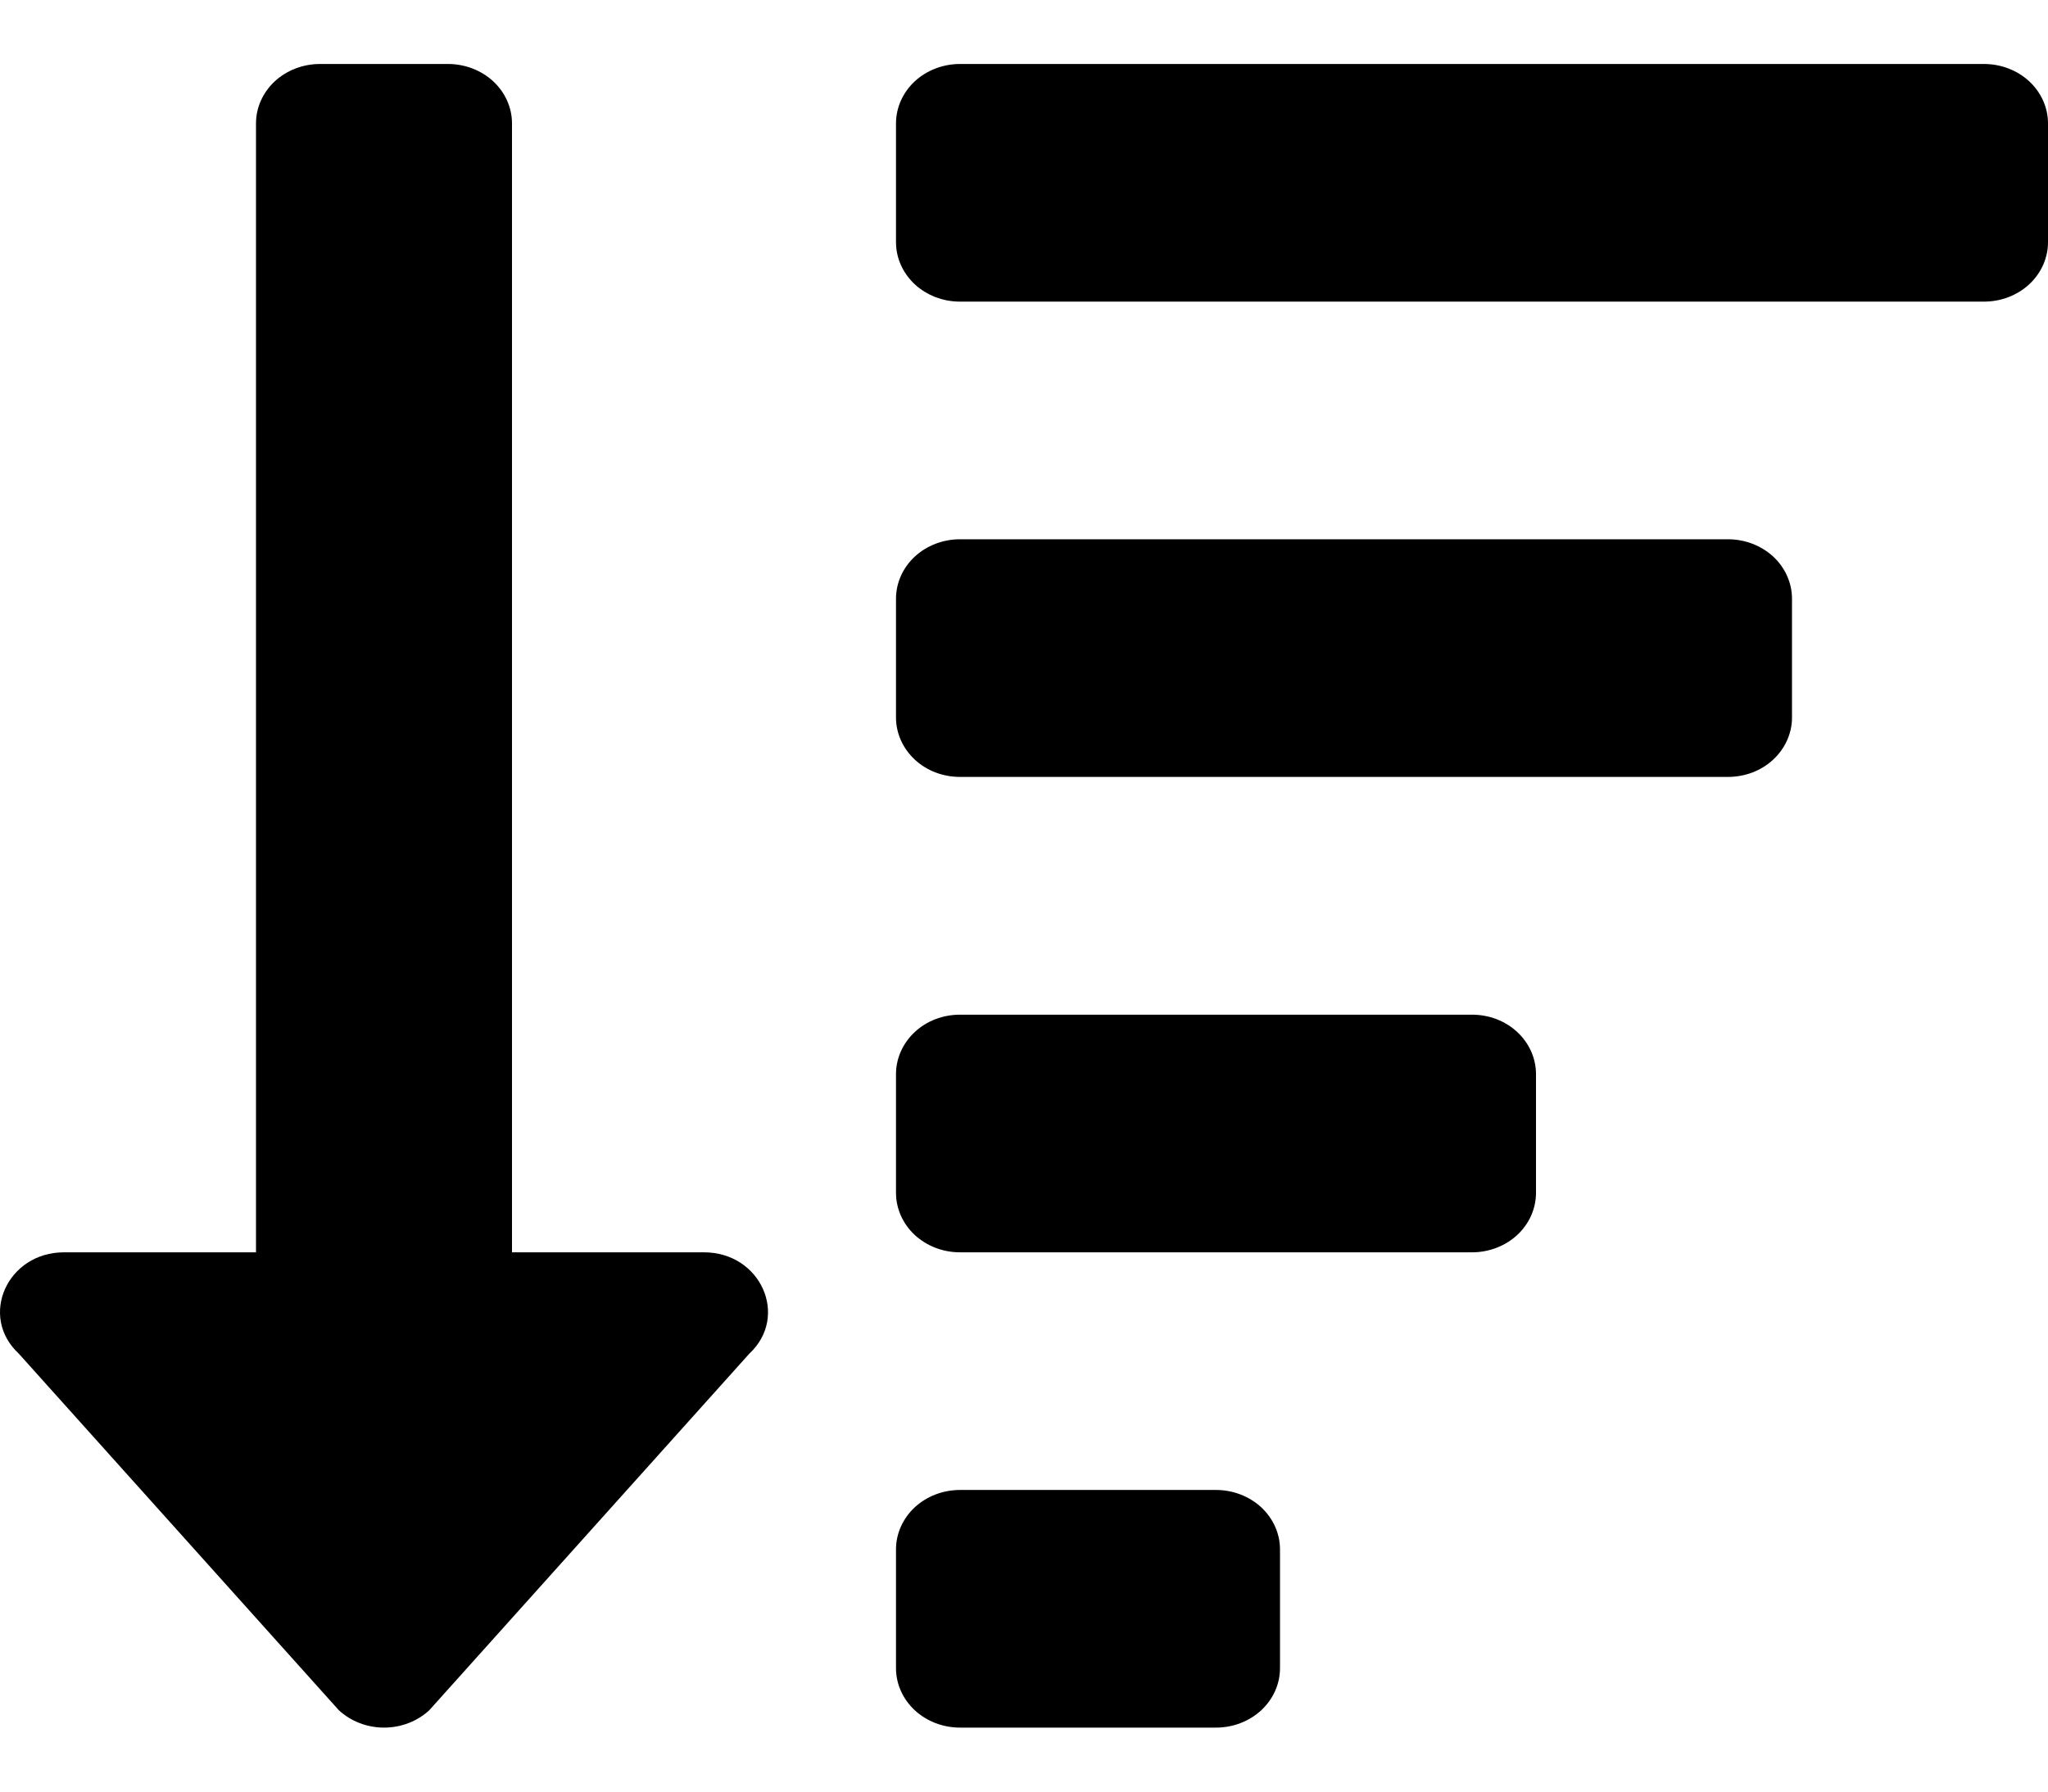 <svg width="16" height="14" viewBox="0 0 16 14" fill="currentColor" xmlns="http://www.w3.org/2000/svg">
<path d="M9.5 11.643H7.5C7.367 11.643 7.24 11.692 7.146 11.779C7.053 11.866 7 11.984 7 12.107V13.036C7 13.159 7.053 13.277 7.146 13.364C7.24 13.451 7.367 13.5 7.5 13.5H9.5C9.633 13.5 9.76 13.451 9.854 13.364C9.947 13.277 10 13.159 10 13.036V12.107C10 11.984 9.947 11.866 9.854 11.779C9.76 11.692 9.633 11.643 9.5 11.643ZM5.5 9.786H4V0.964C4 0.841 3.947 0.723 3.854 0.636C3.76 0.549 3.633 0.5 3.5 0.5H2.5C2.367 0.5 2.24 0.549 2.146 0.636C2.053 0.723 2 0.841 2 0.964V9.786H0.5C0.057 9.786 -0.168 10.286 0.147 10.578L2.647 13.364C2.741 13.451 2.868 13.5 3.001 13.5C3.133 13.5 3.26 13.451 3.354 13.364L5.854 10.578C6.167 10.287 5.944 9.786 5.5 9.786ZM13.5 4.214H7.5C7.367 4.214 7.24 4.263 7.146 4.35C7.053 4.437 7 4.555 7 4.679V5.607C7 5.73 7.053 5.848 7.146 5.935C7.24 6.023 7.367 6.071 7.5 6.071H13.5C13.633 6.071 13.76 6.023 13.854 5.935C13.947 5.848 14 5.73 14 5.607V4.679C14 4.555 13.947 4.437 13.854 4.35C13.76 4.263 13.633 4.214 13.5 4.214ZM11.5 7.929H7.5C7.367 7.929 7.24 7.977 7.146 8.065C7.053 8.152 7 8.27 7 8.393V9.321C7 9.445 7.053 9.563 7.146 9.65C7.24 9.737 7.367 9.786 7.5 9.786H11.5C11.633 9.786 11.76 9.737 11.854 9.65C11.947 9.563 12 9.445 12 9.321V8.393C12 8.27 11.947 8.152 11.854 8.065C11.76 7.977 11.633 7.929 11.5 7.929ZM15.5 0.5H7.5C7.367 0.5 7.24 0.549 7.146 0.636C7.053 0.723 7 0.841 7 0.964V1.893C7 2.016 7.053 2.134 7.146 2.221C7.24 2.308 7.367 2.357 7.5 2.357H15.5C15.633 2.357 15.76 2.308 15.854 2.221C15.947 2.134 16 2.016 16 1.893V0.964C16 0.841 15.947 0.723 15.854 0.636C15.76 0.549 15.633 0.5 15.5 0.5Z" />
</svg>
